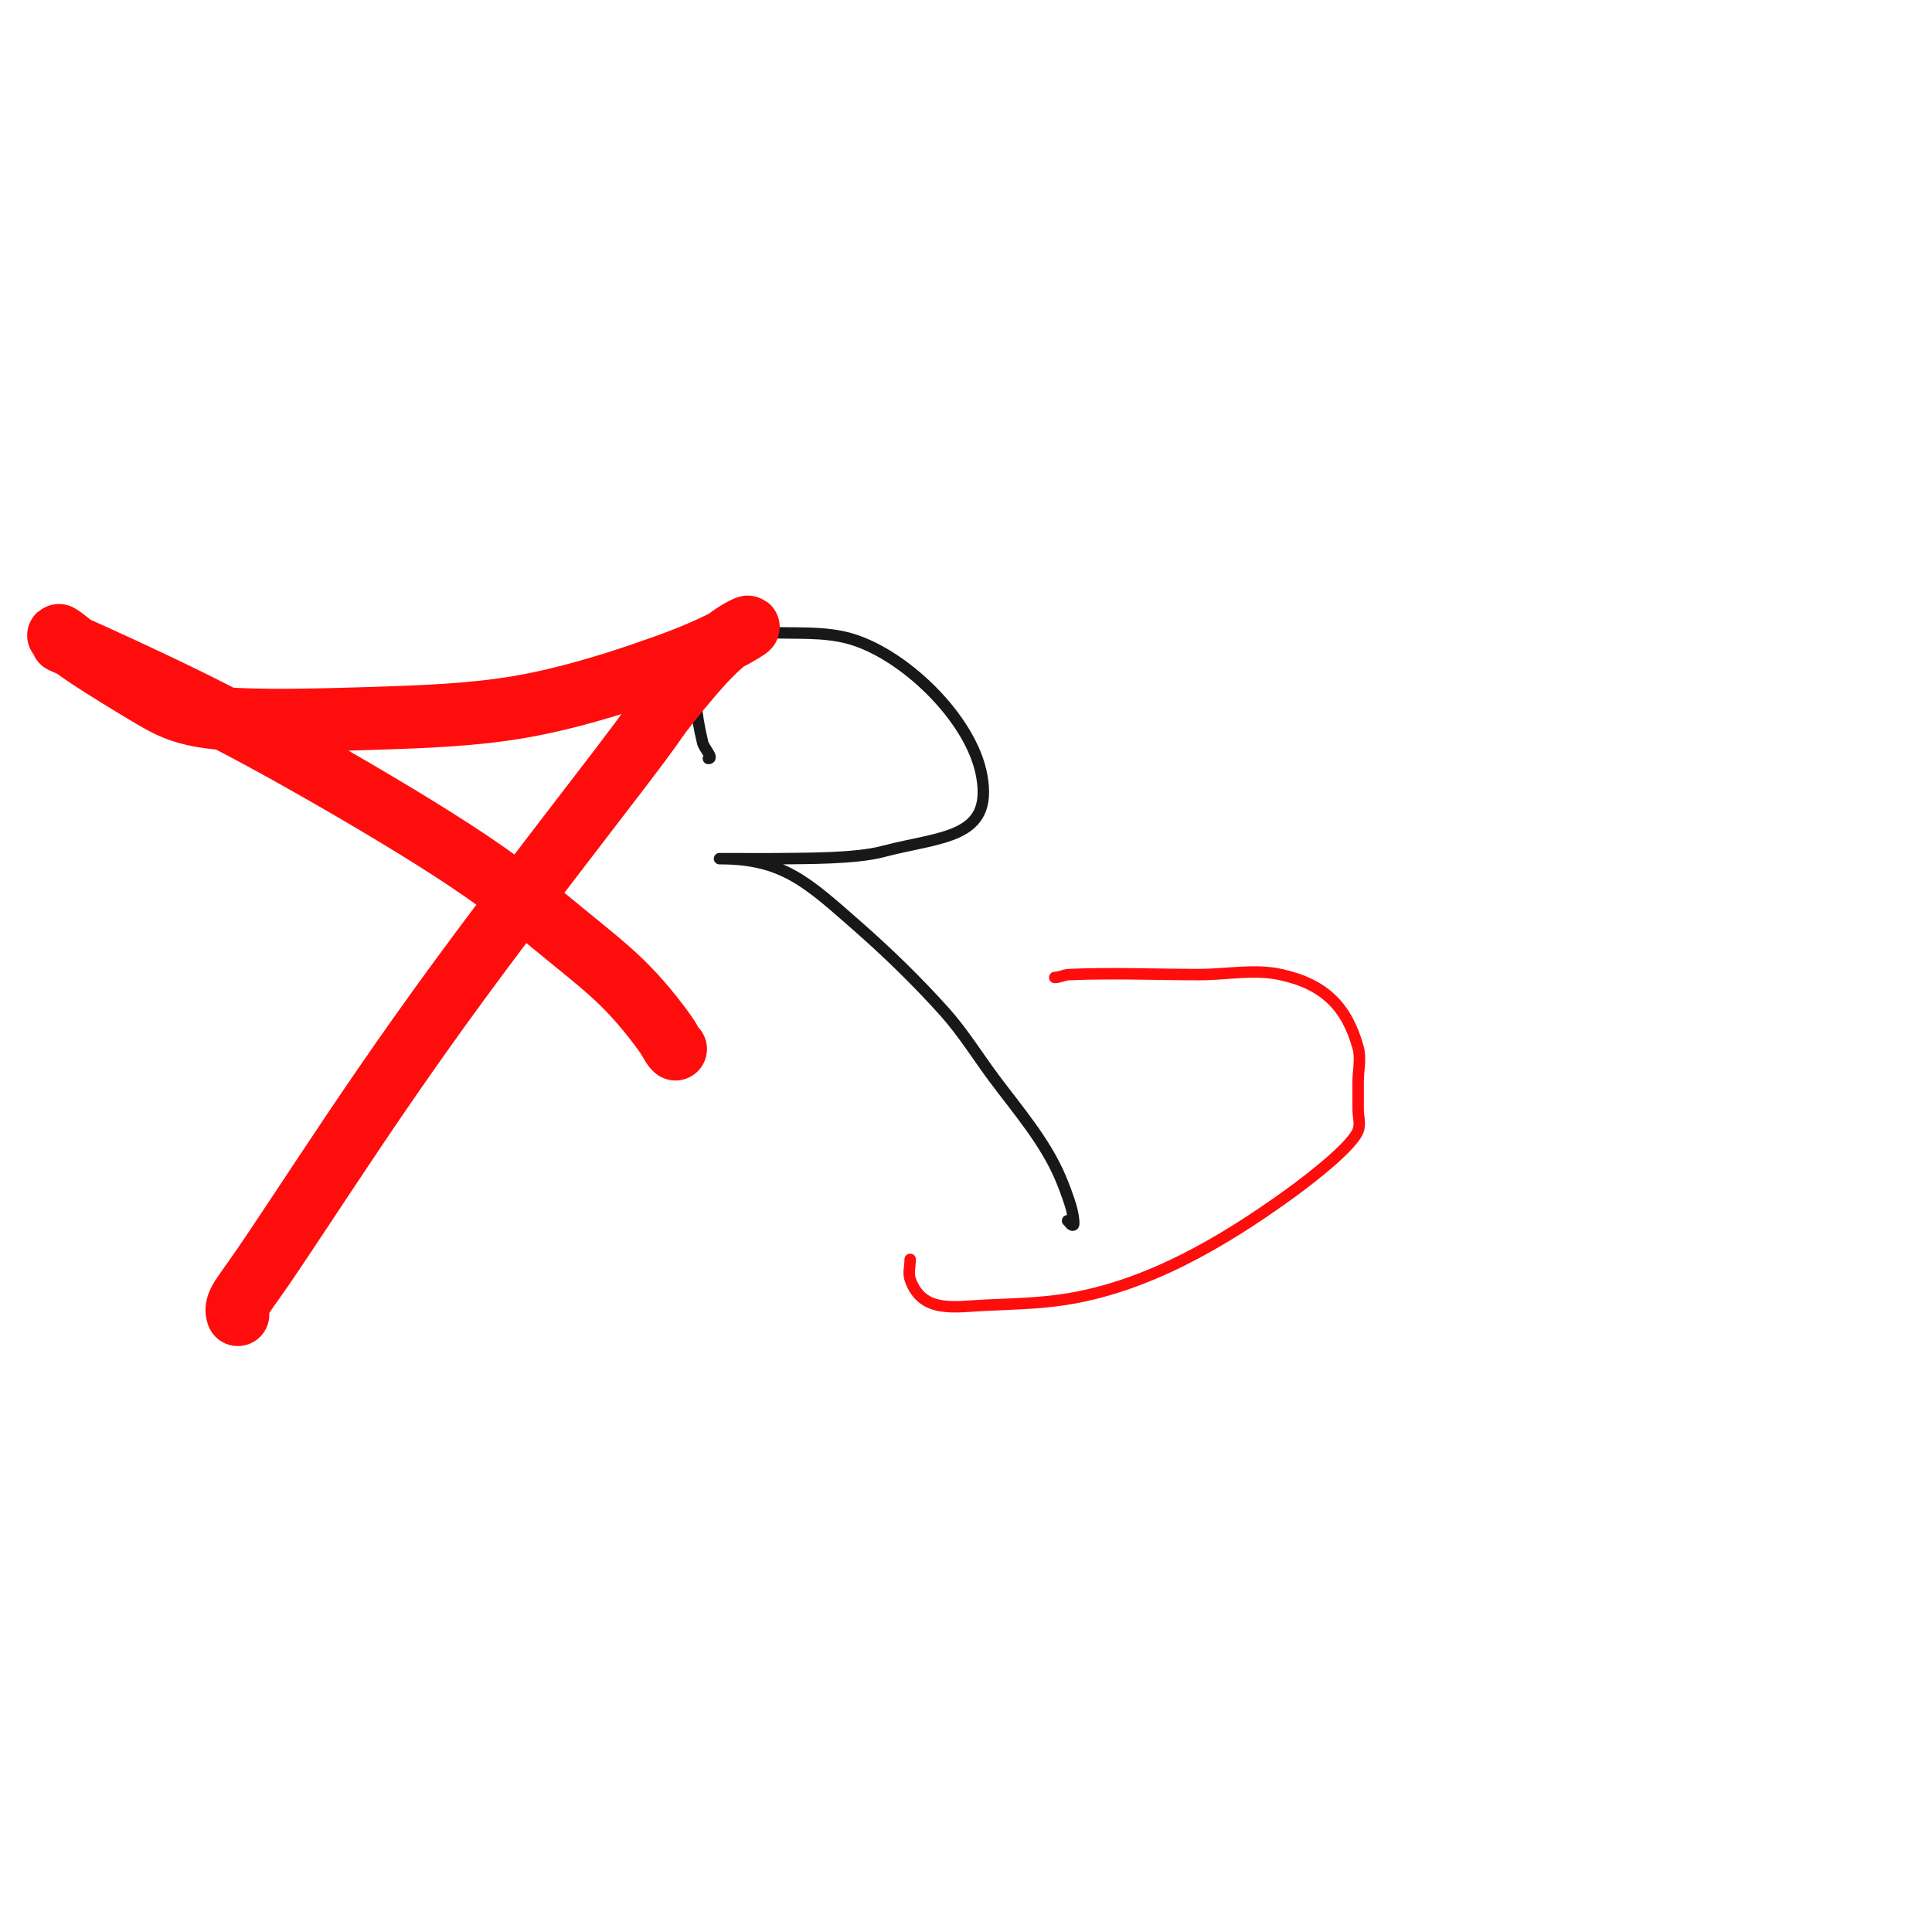 <svg version="1.1" xmlns="http://www.w3.org/2000/svg" xmlns:xlink="http://www.w3.org/1999/xlink" width="1350" height="1350"><g fill="none" fill-rule="nonzero" stroke="none" stroke-width="none" stroke-linecap="round" stroke-linejoin="round" stroke-miterlimit="10" stroke-dasharray="" stroke-dashoffset="0" font-family="none" font-weight="none" font-size="none" text-anchor="none" style="mix-blend-mode: normal"><path d="M495,530c3.903,0 -3.075,-7.208 -4,-11c-5.287,-21.675 -6,-38.424 -6,-60c0,-4 -2.646,-9.001 0,-12c3.487,-3.952 9.753,-4.505 15,-5c12.611,-1.19 25.345,-0.544 38,0c18.365,0.79 37.248,-0.772 55,4c37.862,10.178 85.674,55.707 93,96c8.059,44.327 -28.364,42.283 -69,53c-19.441,5.127 -53.84,4.764 -72,5c-11.666,0.151 -23.333,0 -35,0c-2.333,0 -9.333,0 -7,0c43.926,0 60.932,16.239 96,47c21.441,18.808 41.953,38.771 61,60c13.045,14.539 23.306,31.354 35,47c16.548,22.142 35.188,43.56 46,69c2.64,6.212 4.935,12.574 7,19c1.64,5.101 2.927,13.537 2,14c-1.491,0.745 -2.667,-2 -4,-3" stroke="#181818" stroke-width="8"/><path d="M737,683c3.399,0 6.604,-1.849 10,-2c30.303,-1.347 60.667,0 91,0c19,0 38.439,-4.06 57,0c30.726,6.721 46.117,22.62 54,51c2.141,7.708 0,16 0,24c0,6.333 0,12.667 0,19c0,5 1.773,10.325 0,15c-5.122,13.504 -46.663,43.319 -49,45c-46.156,33.191 -98.858,64.254 -156,73c-18.17,2.781 -36.636,3.184 -55,4c-21.619,0.961 -44.535,6.185 -53,-18c-1.542,-4.405 0,-9.333 0,-14" stroke="#ff0d0d" stroke-width="8"/><path d="M166,918c0.165,0.505 0.33,1.011 0.001,0c-0.329,-1.011 -1.15,-3.537 0.999,-8c2.149,-4.463 7.27,-10.861 17,-25c9.73,-14.139 24.069,-36.017 46,-69c21.931,-32.983 51.452,-77.07 91,-131c39.548,-53.93 89.121,-117.704 113,-149c23.879,-31.296 22.063,-30.116 28,-38c5.937,-7.884 19.628,-24.834 30,-36c10.372,-11.166 17.426,-16.549 23,-20c5.574,-3.451 9.668,-4.968 7,-3c-2.668,1.968 -12.098,7.423 -24,13c-11.902,5.577 -26.275,11.276 -49,19c-22.725,7.724 -53.802,17.474 -86,23c-32.198,5.526 -65.517,6.827 -103,8c-37.483,1.173 -79.128,2.218 -105,0c-25.872,-2.218 -35.97,-7.698 -50,-16c-14.03,-8.302 -31.993,-19.426 -42,-26c-10.007,-6.574 -12.057,-8.596 -15,-11c-2.943,-2.404 -6.778,-5.188 -7,-5c-0.222,0.188 3.168,3.35 3,4c-0.168,0.65 -3.893,-1.21 10,5c13.893,6.21 45.405,20.491 75,35c29.595,14.509 57.273,29.246 92,49c34.727,19.754 76.504,44.525 107,65c30.496,20.475 49.71,36.653 66,50c16.29,13.347 29.655,23.863 41,35c11.345,11.137 20.67,22.896 26,30c5.33,7.104 6.665,9.552 8,12c1.335,2.448 2.167,3.224 3,4" stroke="#ff0d0d" stroke-width="44"/></g></svg>